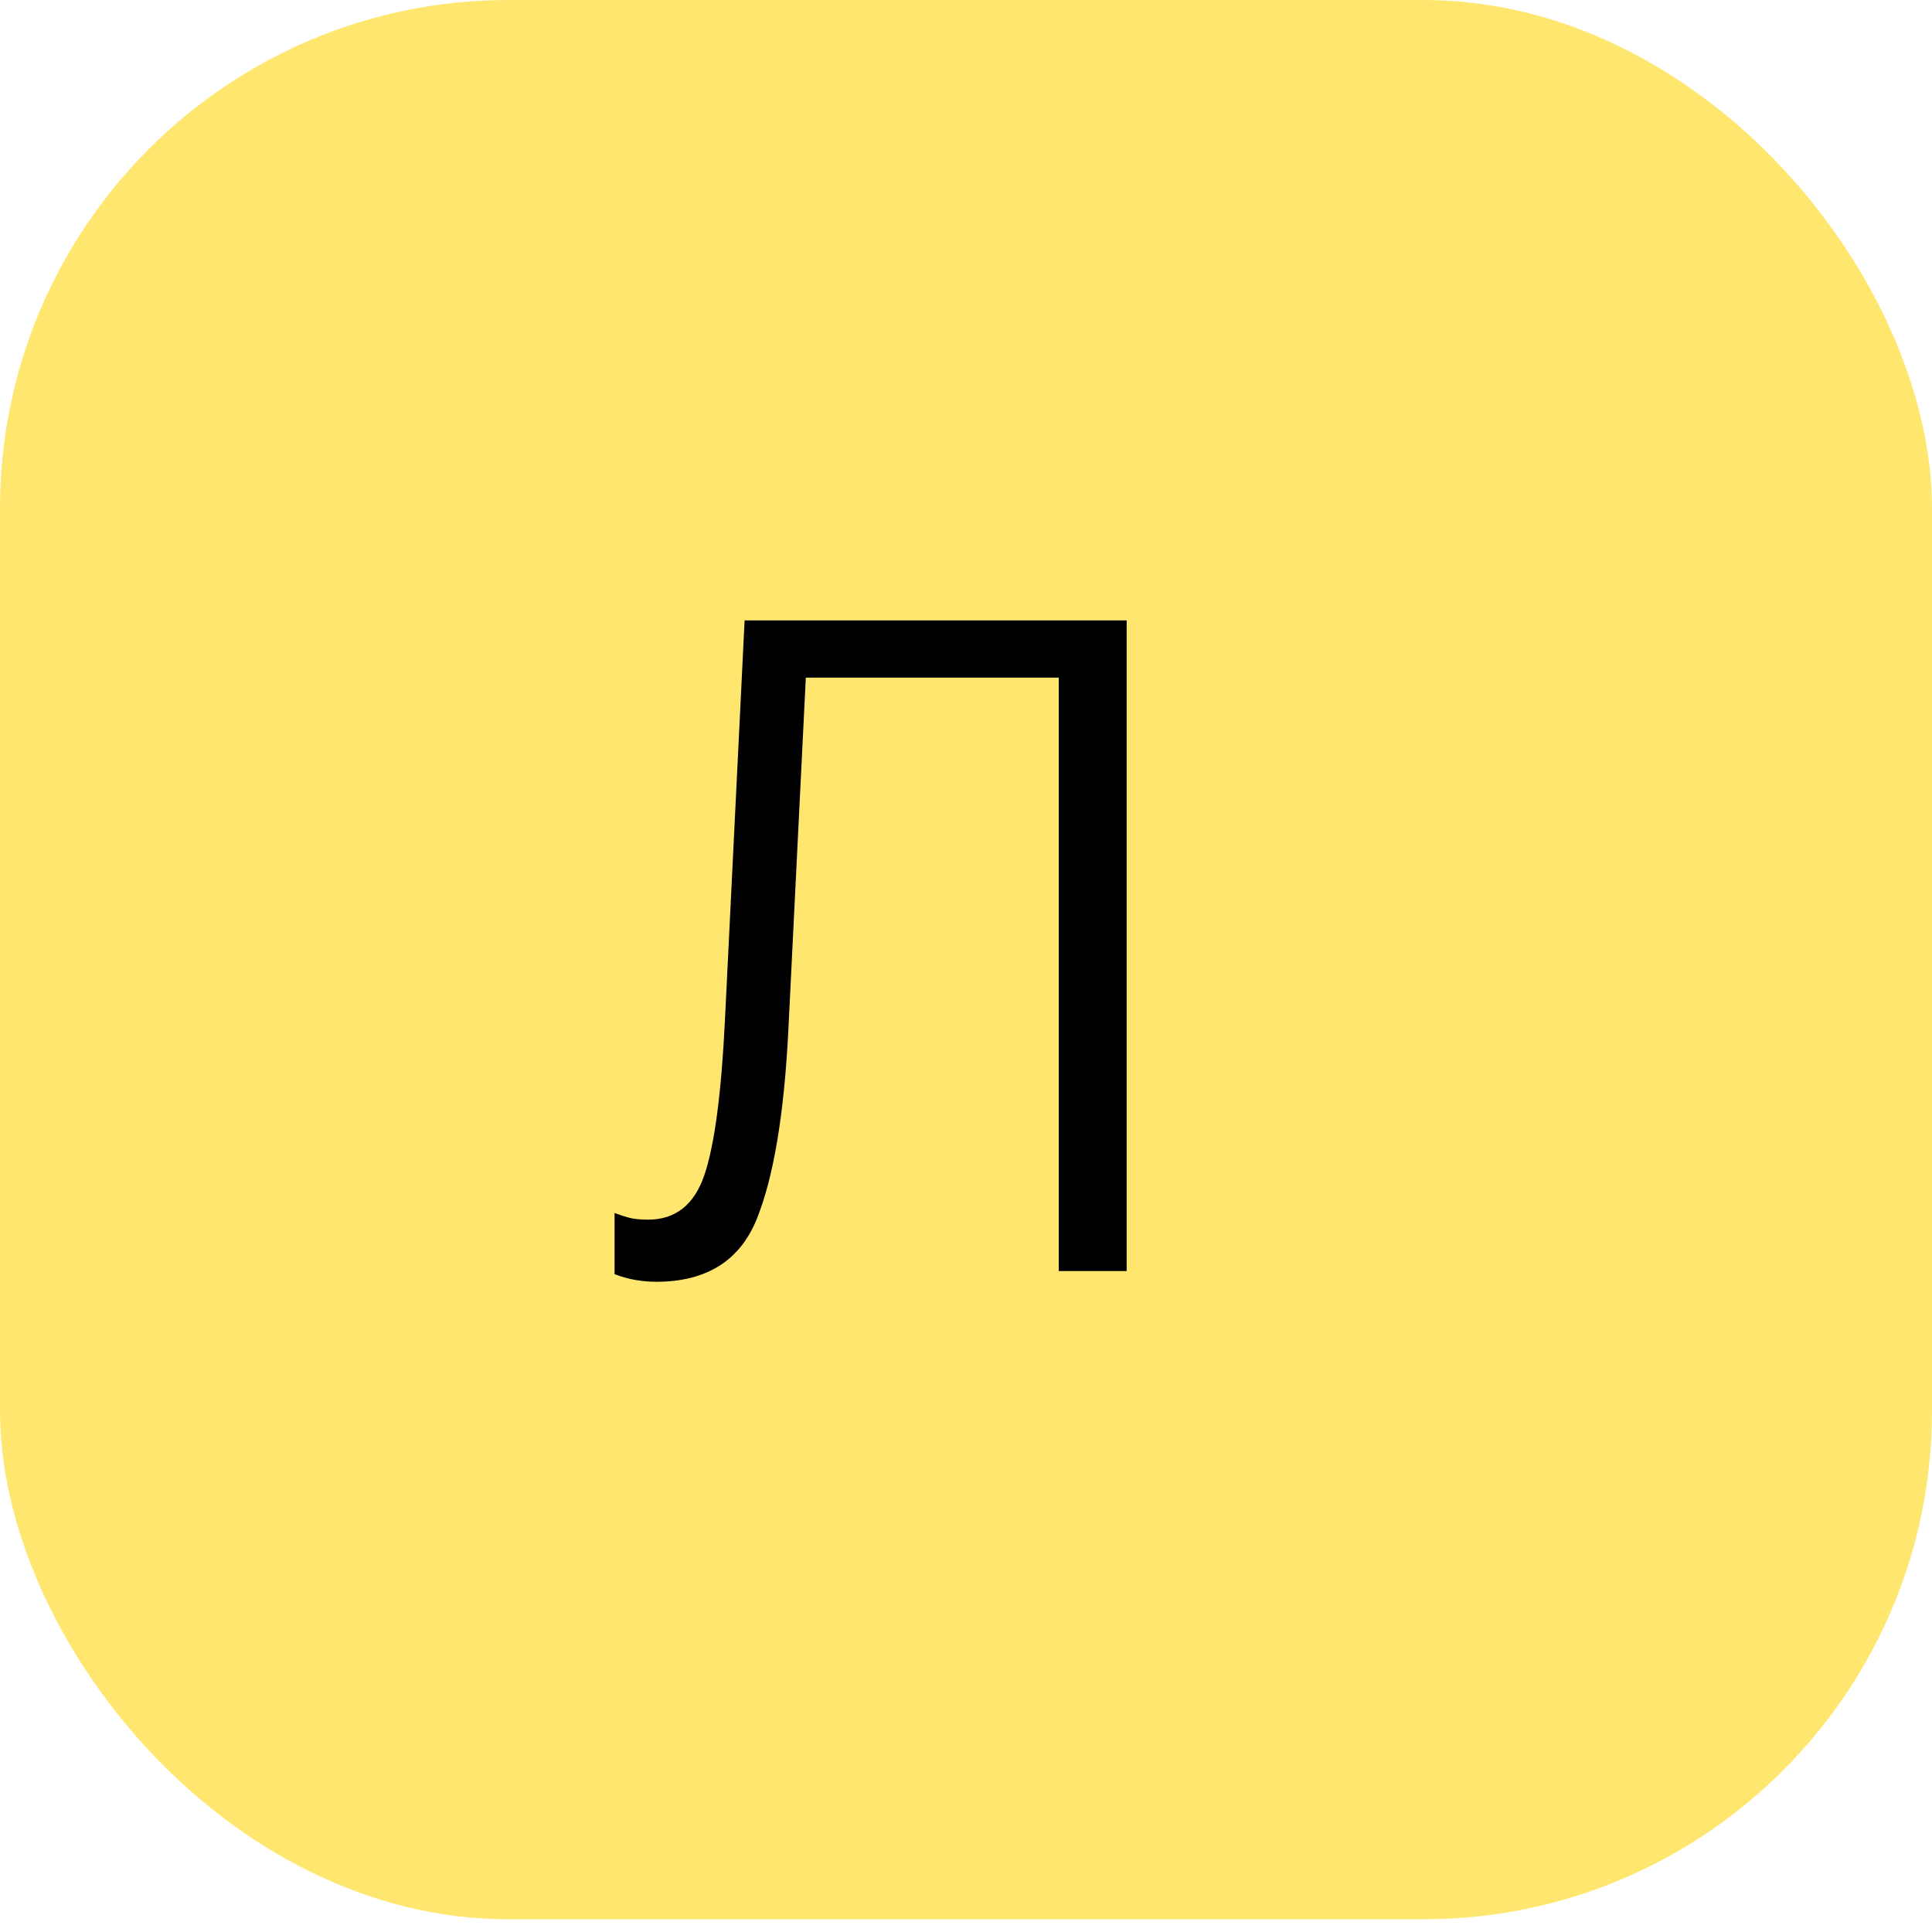 <svg width="76" height="76" viewBox="0 0 76 76" fill="none" xmlns="http://www.w3.org/2000/svg">
<rect width="76" height="75.5" rx="20" fill="#FFDD2D" fill-opacity="0.68"/>
<path d="M29.291 24.406L28.518 40.121C28.377 43.016 28.107 45.049 27.709 46.221C27.311 47.393 26.572 47.978 25.494 47.978C25.26 47.978 25.043 47.961 24.844 47.926C24.645 47.879 24.422 47.809 24.176 47.715V50.123C24.457 50.228 24.732 50.305 25.002 50.352C25.283 50.398 25.553 50.422 25.811 50.422C27.779 50.422 29.098 49.602 29.766 47.961C30.434 46.309 30.85 43.812 31.014 40.473L31.699 26.656H41.648V50H44.32V24.406H29.291Z" fill="black"/>
</svg>
